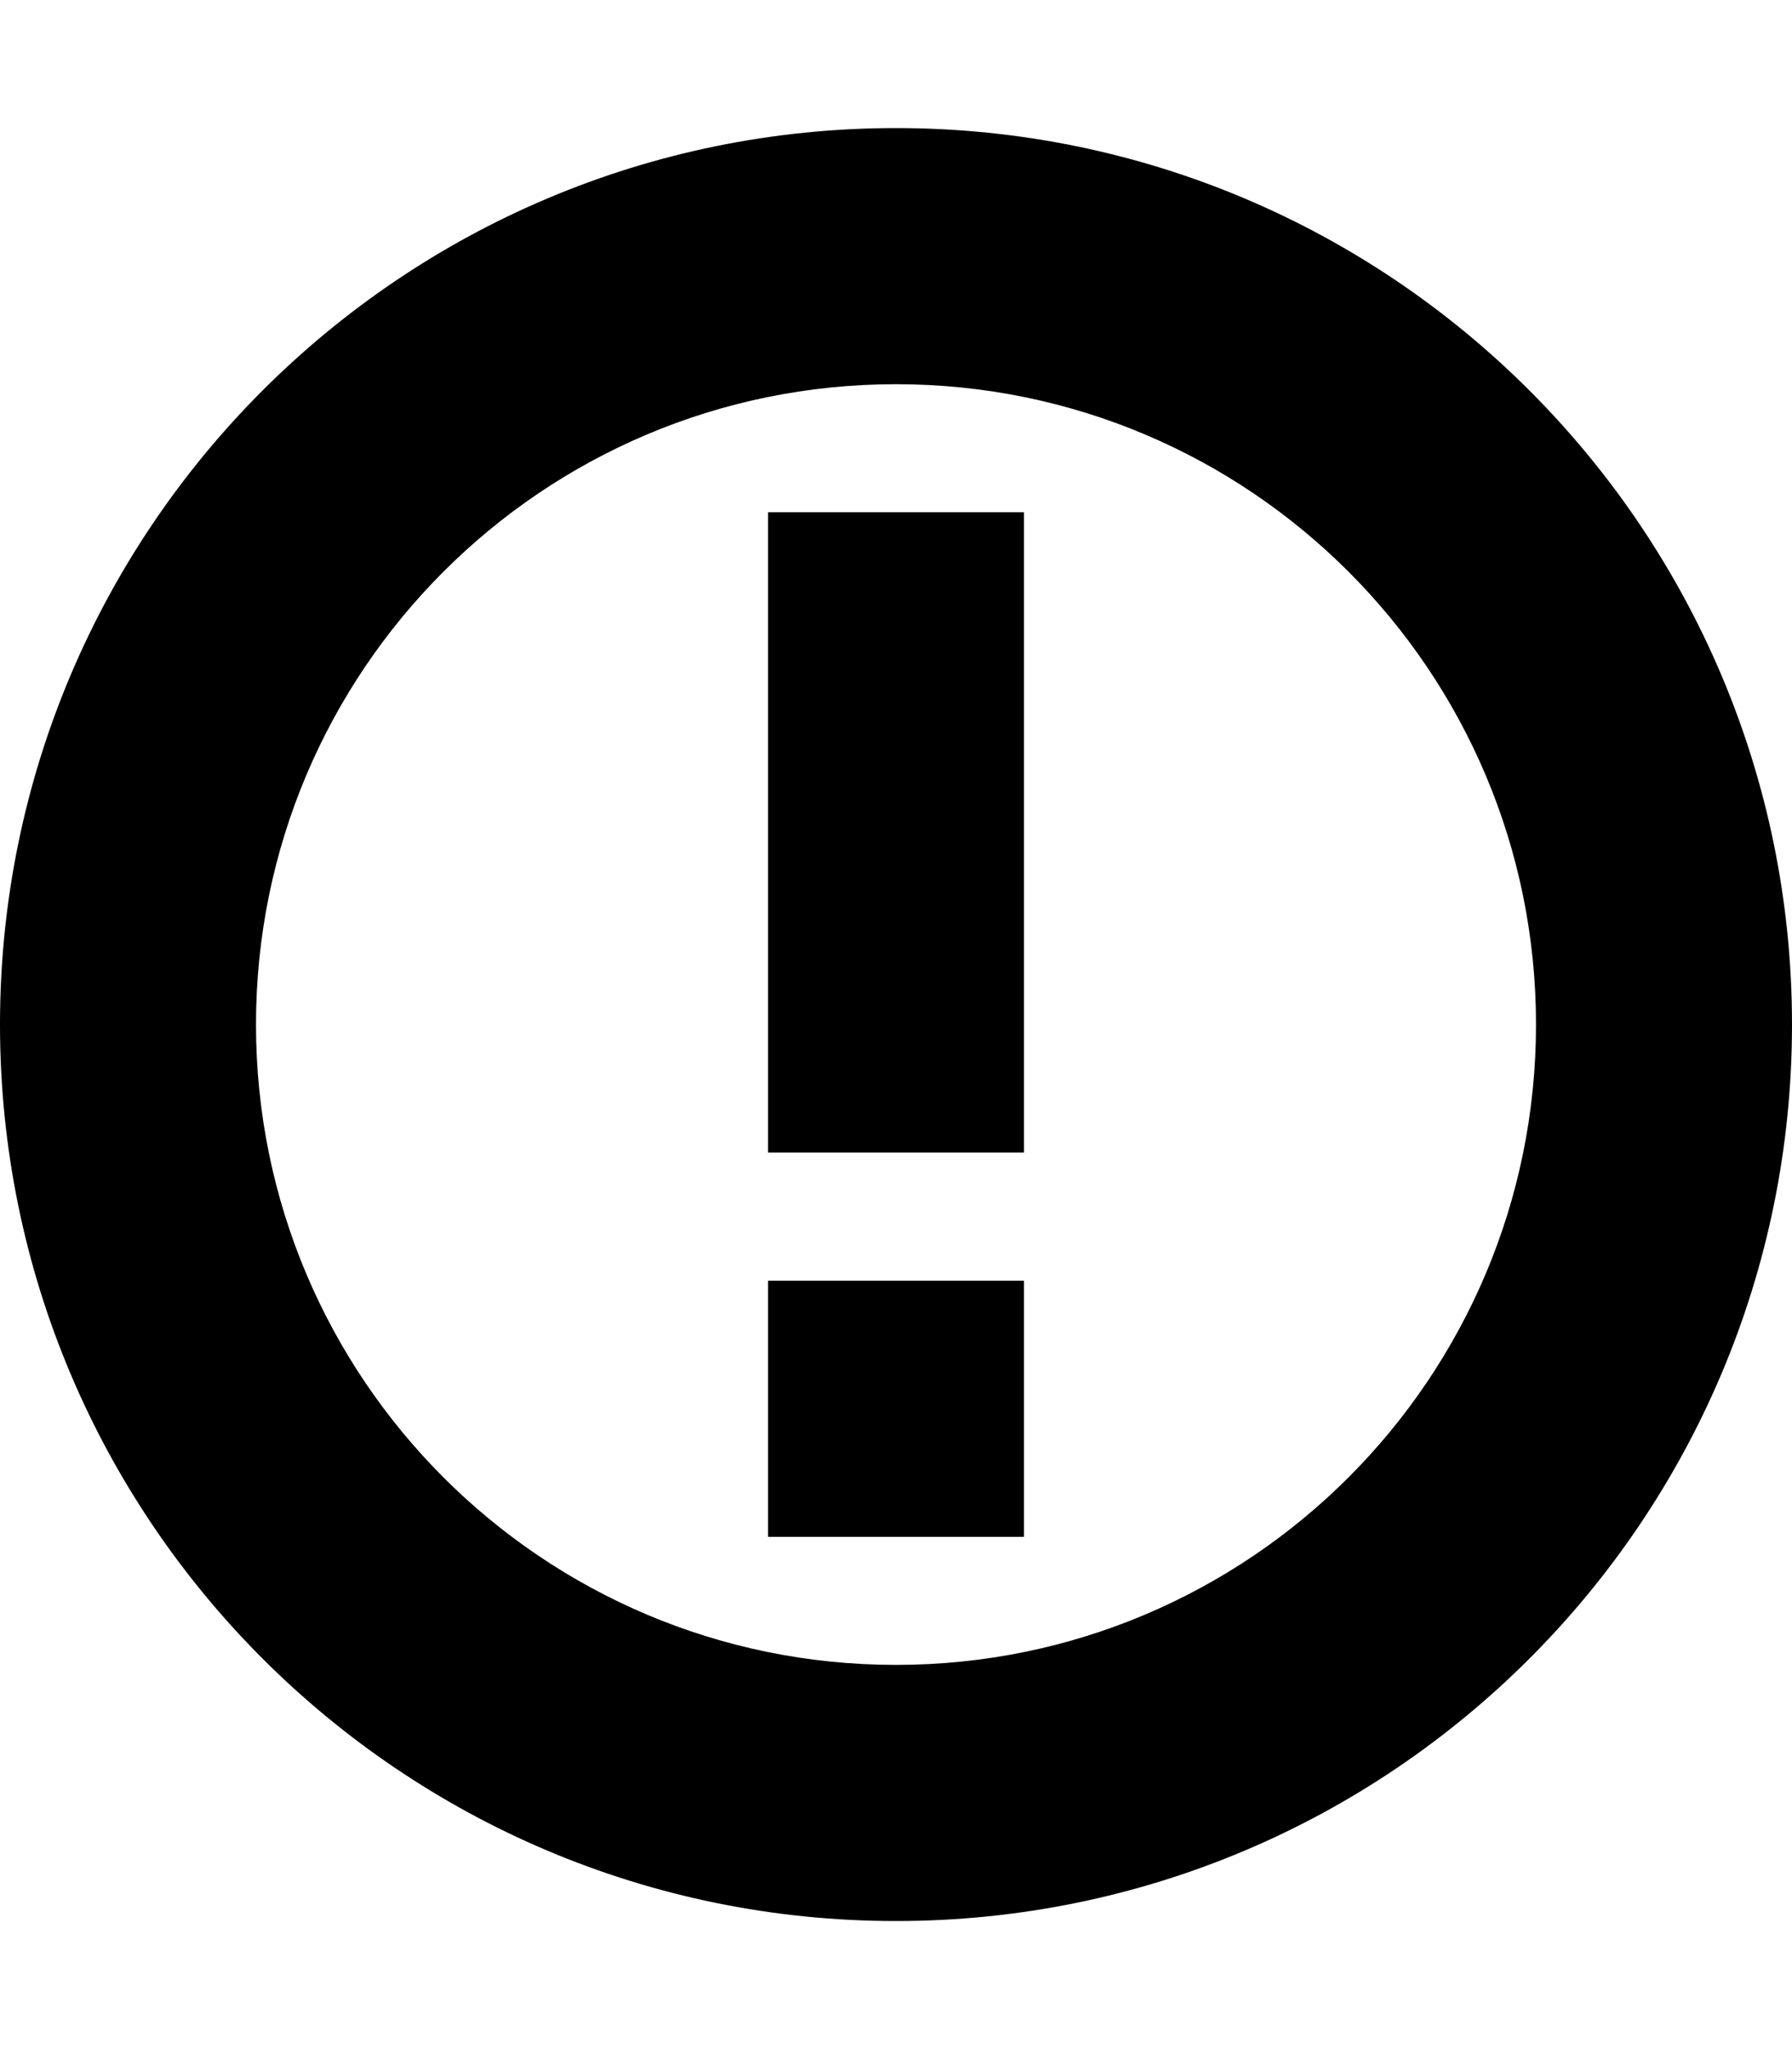 <svg height="1024" width="896" xmlns="http://www.w3.org/2000/svg"><path d="M448,64C200.562,64,0,264.562,0,512c0,247.438,200.562,448,448,448c247.438,0,448-200.562,448-448
	C896,264.562,695.438,64,448,64z M448,832c-176.781,0-320-143.25-320-320c0-176.781,143.219-320,320-320
	c176.75,0,320,143.219,320,320C768,688.75,624.75,832,448,832z M384,768h128V640H384V768z M384,576h128V256H384V576z"/></svg>
